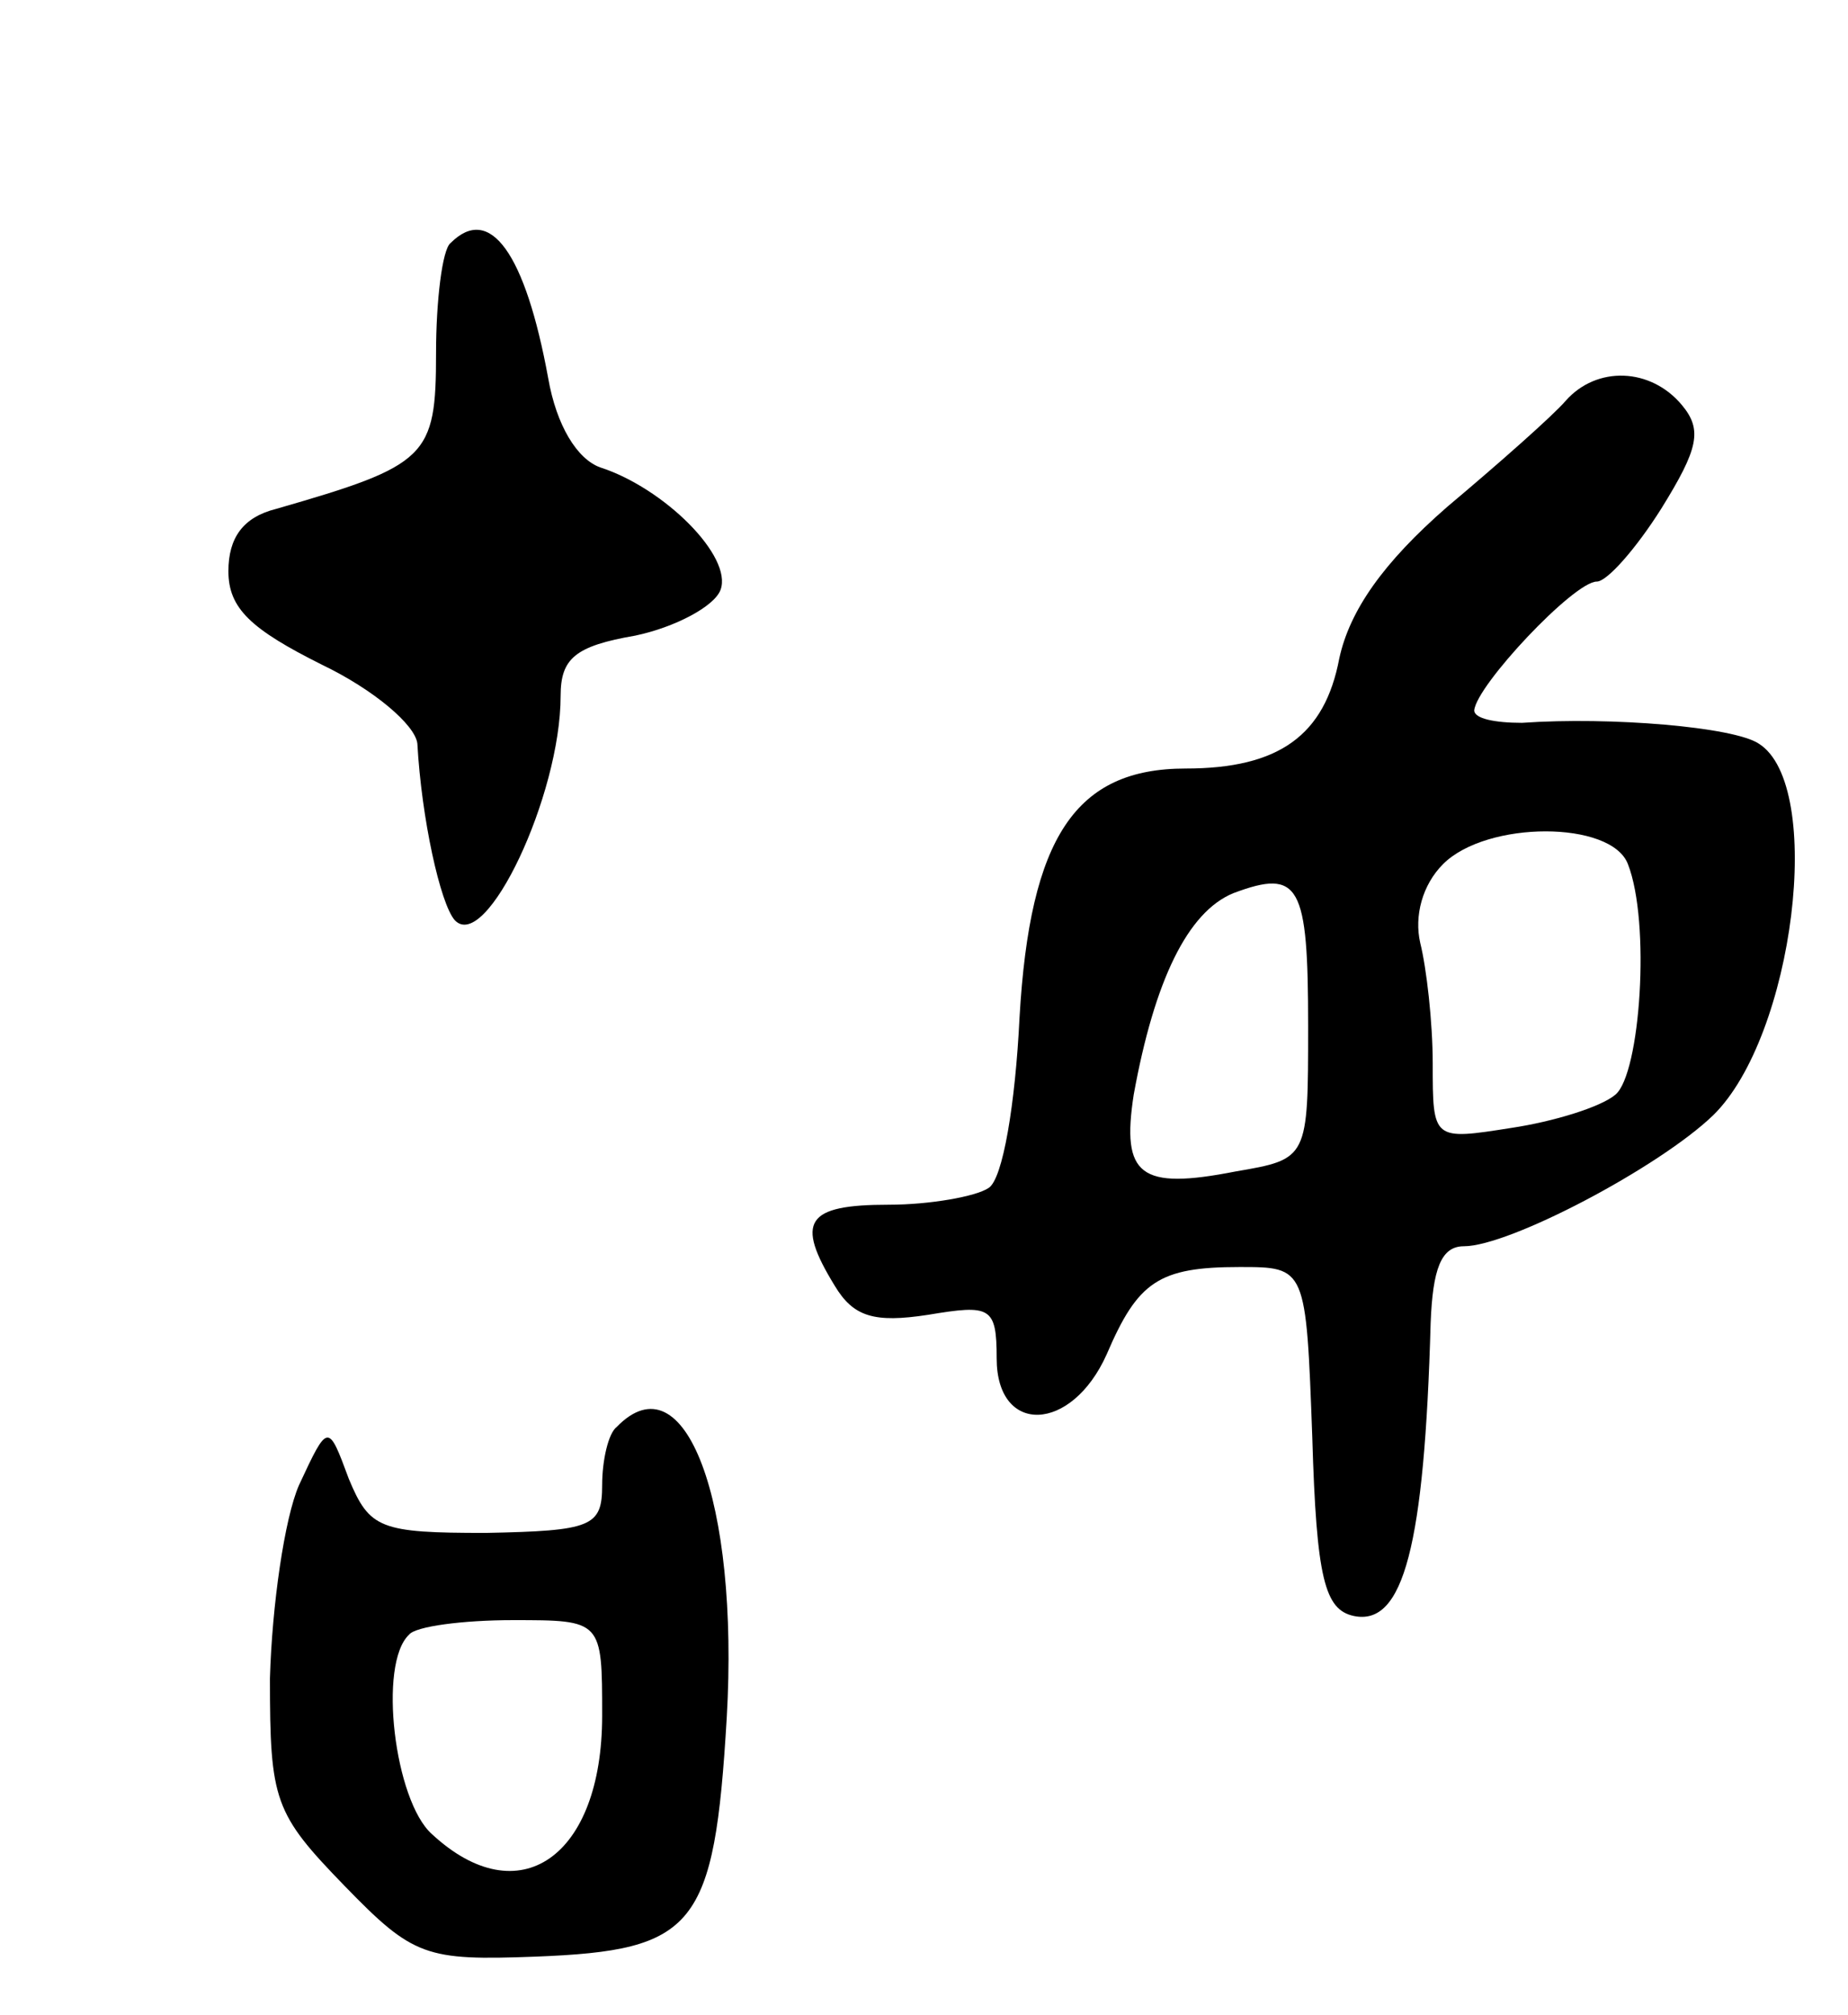 <svg version="1.0" xmlns="http://www.w3.org/2000/svg"
 width="89pt" height="97pt" viewBox="0 0 89 97"
 preserveAspectRatio="xMidYMid meet">
<g transform="translate(0,97) scale(0.1,-0.1)"
fill="#000000" stroke="none">
<path d="M217 853 c-4 -3 -7 -28 -7 -53 0 -50 -4 -54 -77 -75 -16 -4 -23 -14
-23 -30 0 -18 11 -28 45 -45 25 -12 45 -29 46 -38 2 -36 11 -77 18 -85 15 -16
51 60 51 108 0 18 7 24 36 29 19 4 38 14 41 22 6 16 -27 49 -58 59 -11 4 -21
20 -25 43 -11 60 -28 84 -47 65z"/>
<path d="M754 777 c-6 -7 -32 -30 -57 -51 -31 -27 -47 -50 -52 -73 -7 -37 -29
-53 -74 -53 -53 0 -75 -33 -80 -120 -2 -41 -8 -78 -15 -82 -6 -4 -28 -8 -48
-8 -40 0 -45 -8 -26 -39 9 -15 19 -18 45 -14 30 5 33 4 33 -21 0 -37 36 -36
53 2 15 35 25 42 64 42 32 0 32 0 35 -82 2 -68 6 -83 20 -86 24 -5 34 34 37
141 1 26 5 37 16 37 22 0 94 38 120 63 39 38 54 159 22 179 -12 8 -71 13 -114
10 -13 0 -23 2 -23 6 1 12 48 62 59 62 5 0 19 16 31 35 18 29 20 38 10 50 -15
18 -41 19 -56 2z m30 -223 c11 -28 6 -101 -6 -111 -7 -6 -30 -13 -50 -16 -38
-6 -38 -6 -38 31 0 20 -3 46 -6 58 -3 13 1 28 11 38 21 21 81 21 89 0z m-154
-78 c0 -64 0 -64 -35 -70 -46 -9 -55 -2 -49 37 10 55 26 88 48 97 32 12 36 4
36 -64z"/>
<path d="M297 283 c-4 -3 -7 -16 -7 -28 0 -20 -5 -22 -56 -23 -51 0 -56 2 -66
26 -10 27 -10 27 -24 -3 -7 -16 -13 -58 -14 -93 0 -59 2 -65 36 -100 33 -34
39 -36 92 -34 77 3 86 14 92 115 6 104 -20 174 -53 140z m-7 -139 c0 -68 -40
-96 -82 -57 -18 16 -26 82 -11 96 3 4 26 7 50 7 43 0 43 0 43 -46z"/>
</g>
</svg>
